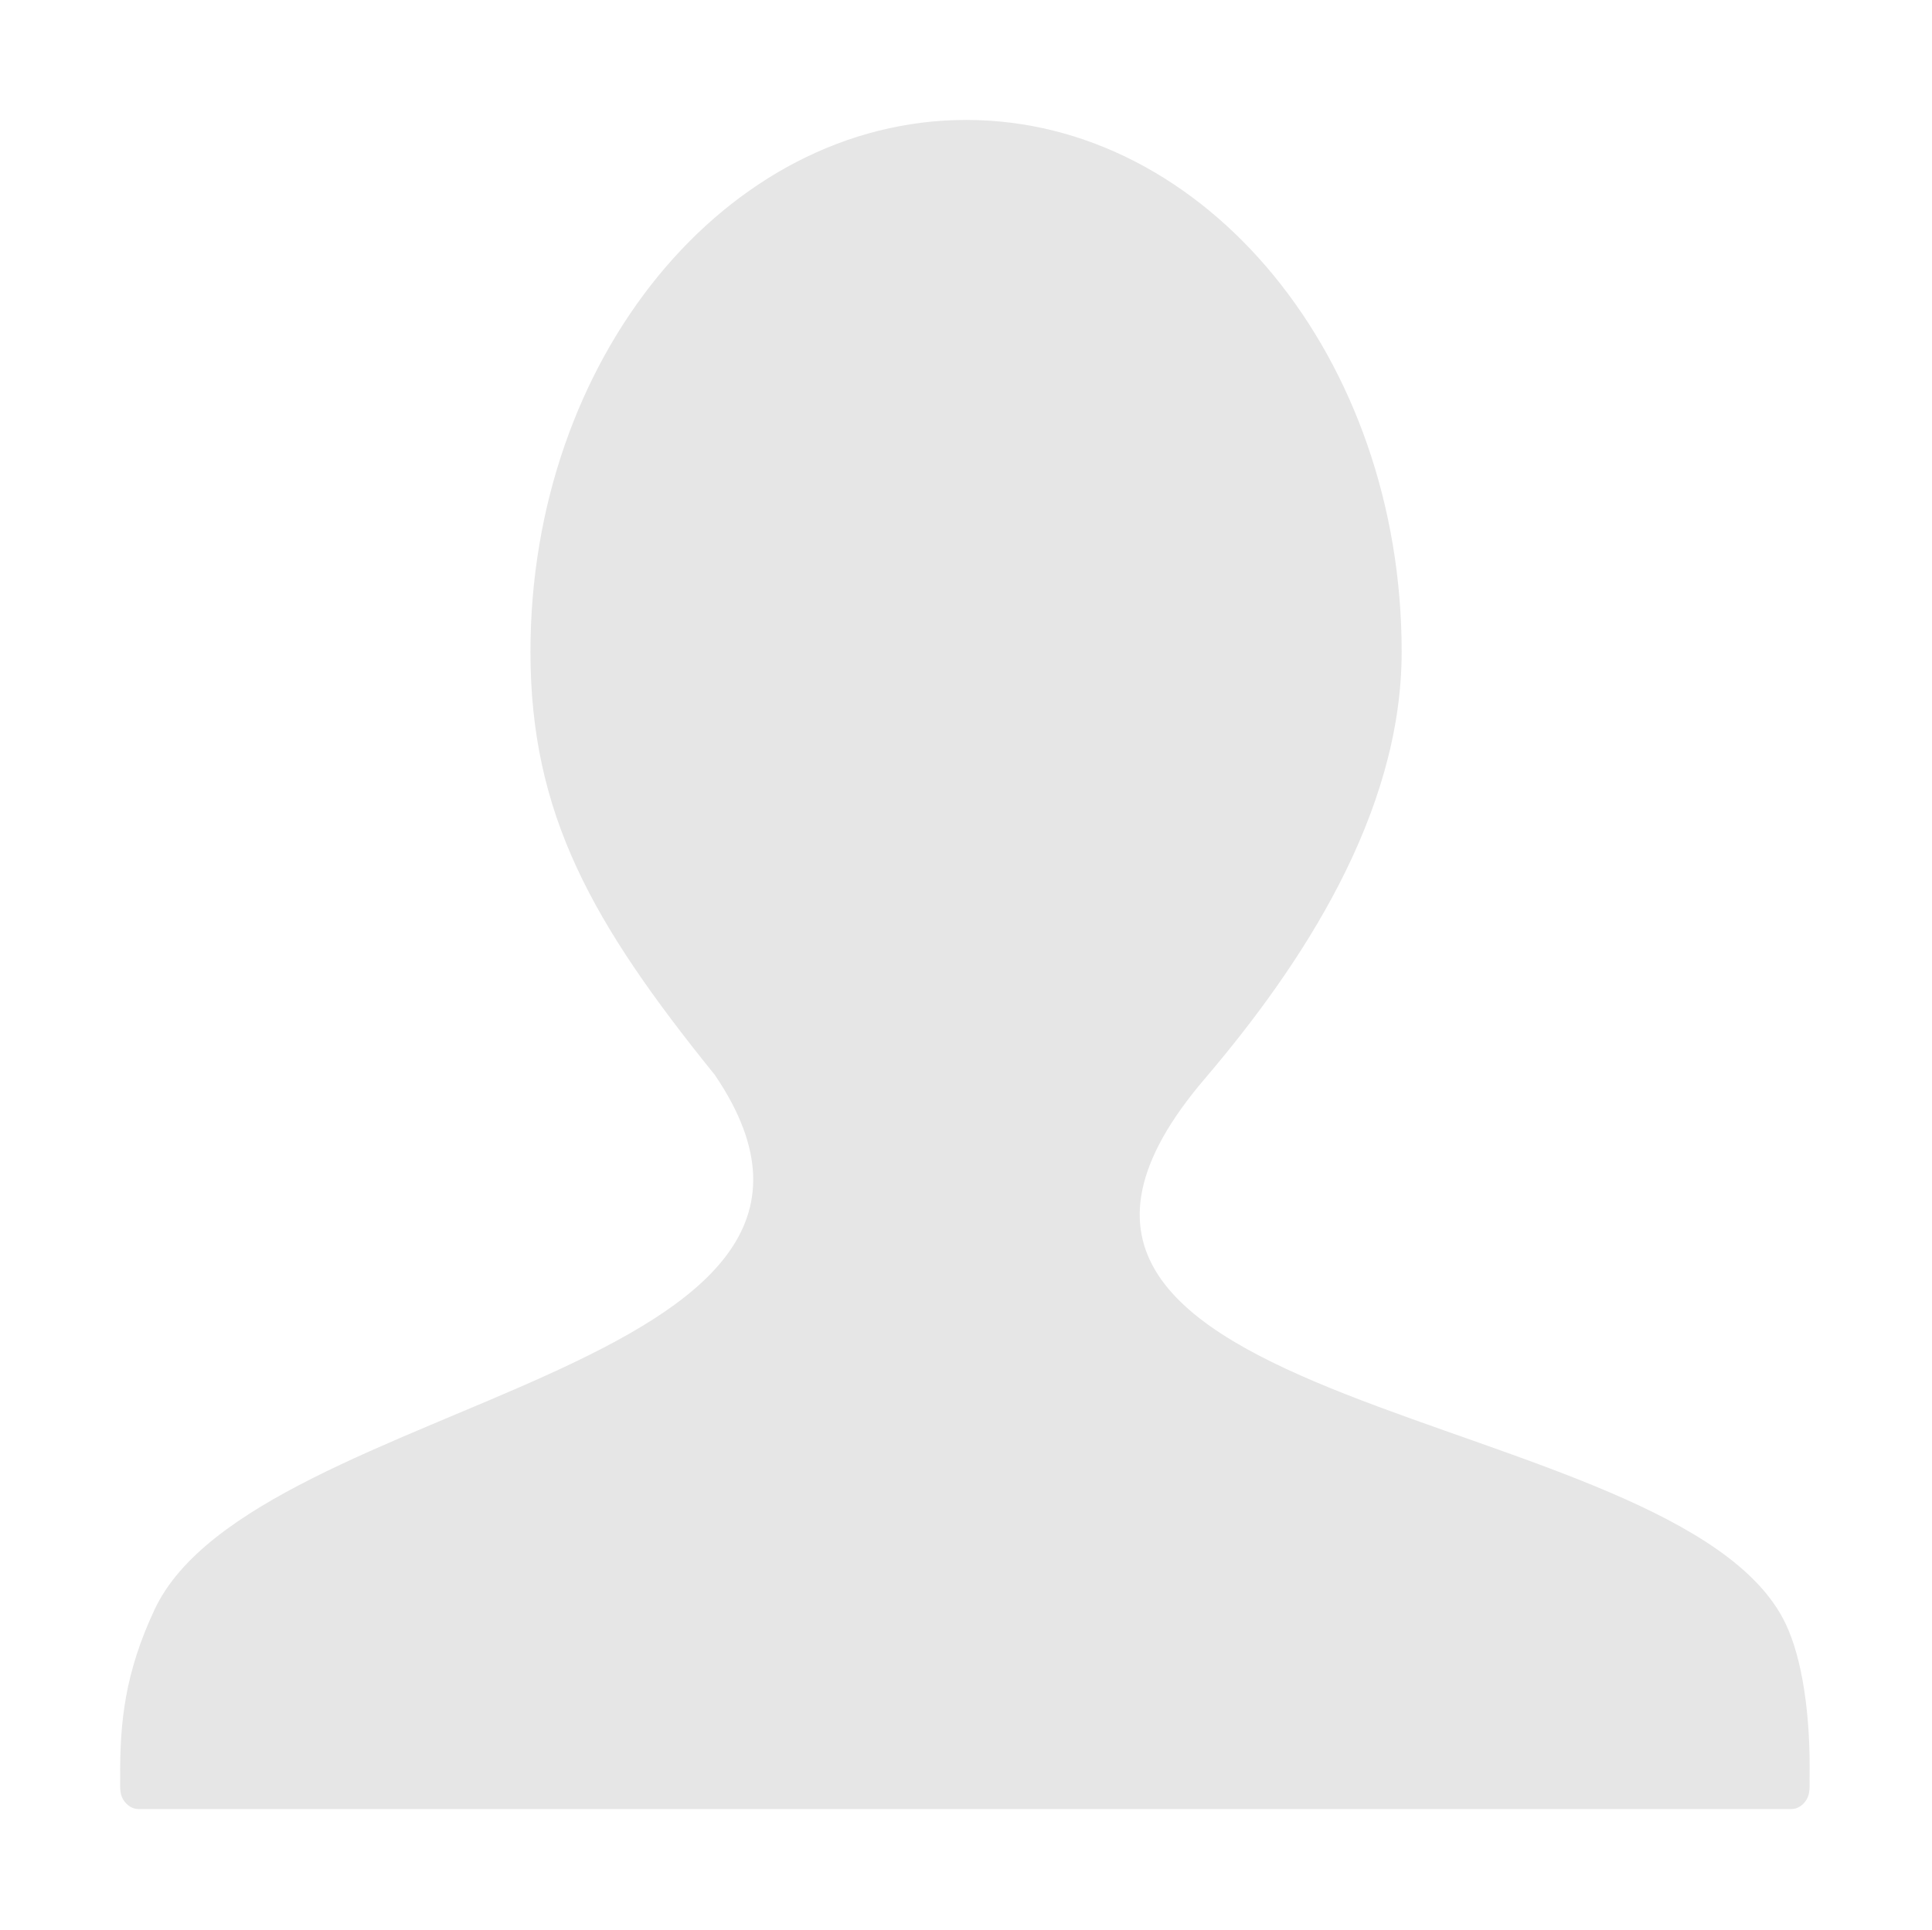 <?xml version="1.0" standalone="no"?><!DOCTYPE svg PUBLIC "-//W3C//DTD SVG 1.1//EN" "http://www.w3.org/Graphics/SVG/1.1/DTD/svg11.dtd"><svg t="1622454059941" class="icon" viewBox="0 0 1025 1024" version="1.1" xmlns="http://www.w3.org/2000/svg" p-id="15347" xmlns:xlink="http://www.w3.org/1999/xlink" width="128.125" height="128"><defs><style type="text/css"></style></defs><path d="M639.588 571.976c50.646-59.523 104.045-139.932 104.045-226.091 0-155.692-103.609-282.24-231.04-282.24-127.308 0-231.167 126.548-231.167 282.24 0 86.159 32.641 143.931 97.855 224.591 107.547 158.751-244.108 170.379-297.256 283.615-15.756 33.637-18.509 59.713-18.262 89.784 0 3.879-0.37 7.878 1.567 11.066 1.937 3.13 4.939 5.067 8.193 5.067l876.888 0c3.127 0 6.19-1.937 8.065-5.067 1.937-3.188 1.564-7.126 1.564-11.066 0.628-33.638-3.876-63.777-12.694-82.221C890.886 743.296 484.891 752.172 639.588 571.976z" p-id="15348" fill="#e6e6e6"></path></svg>